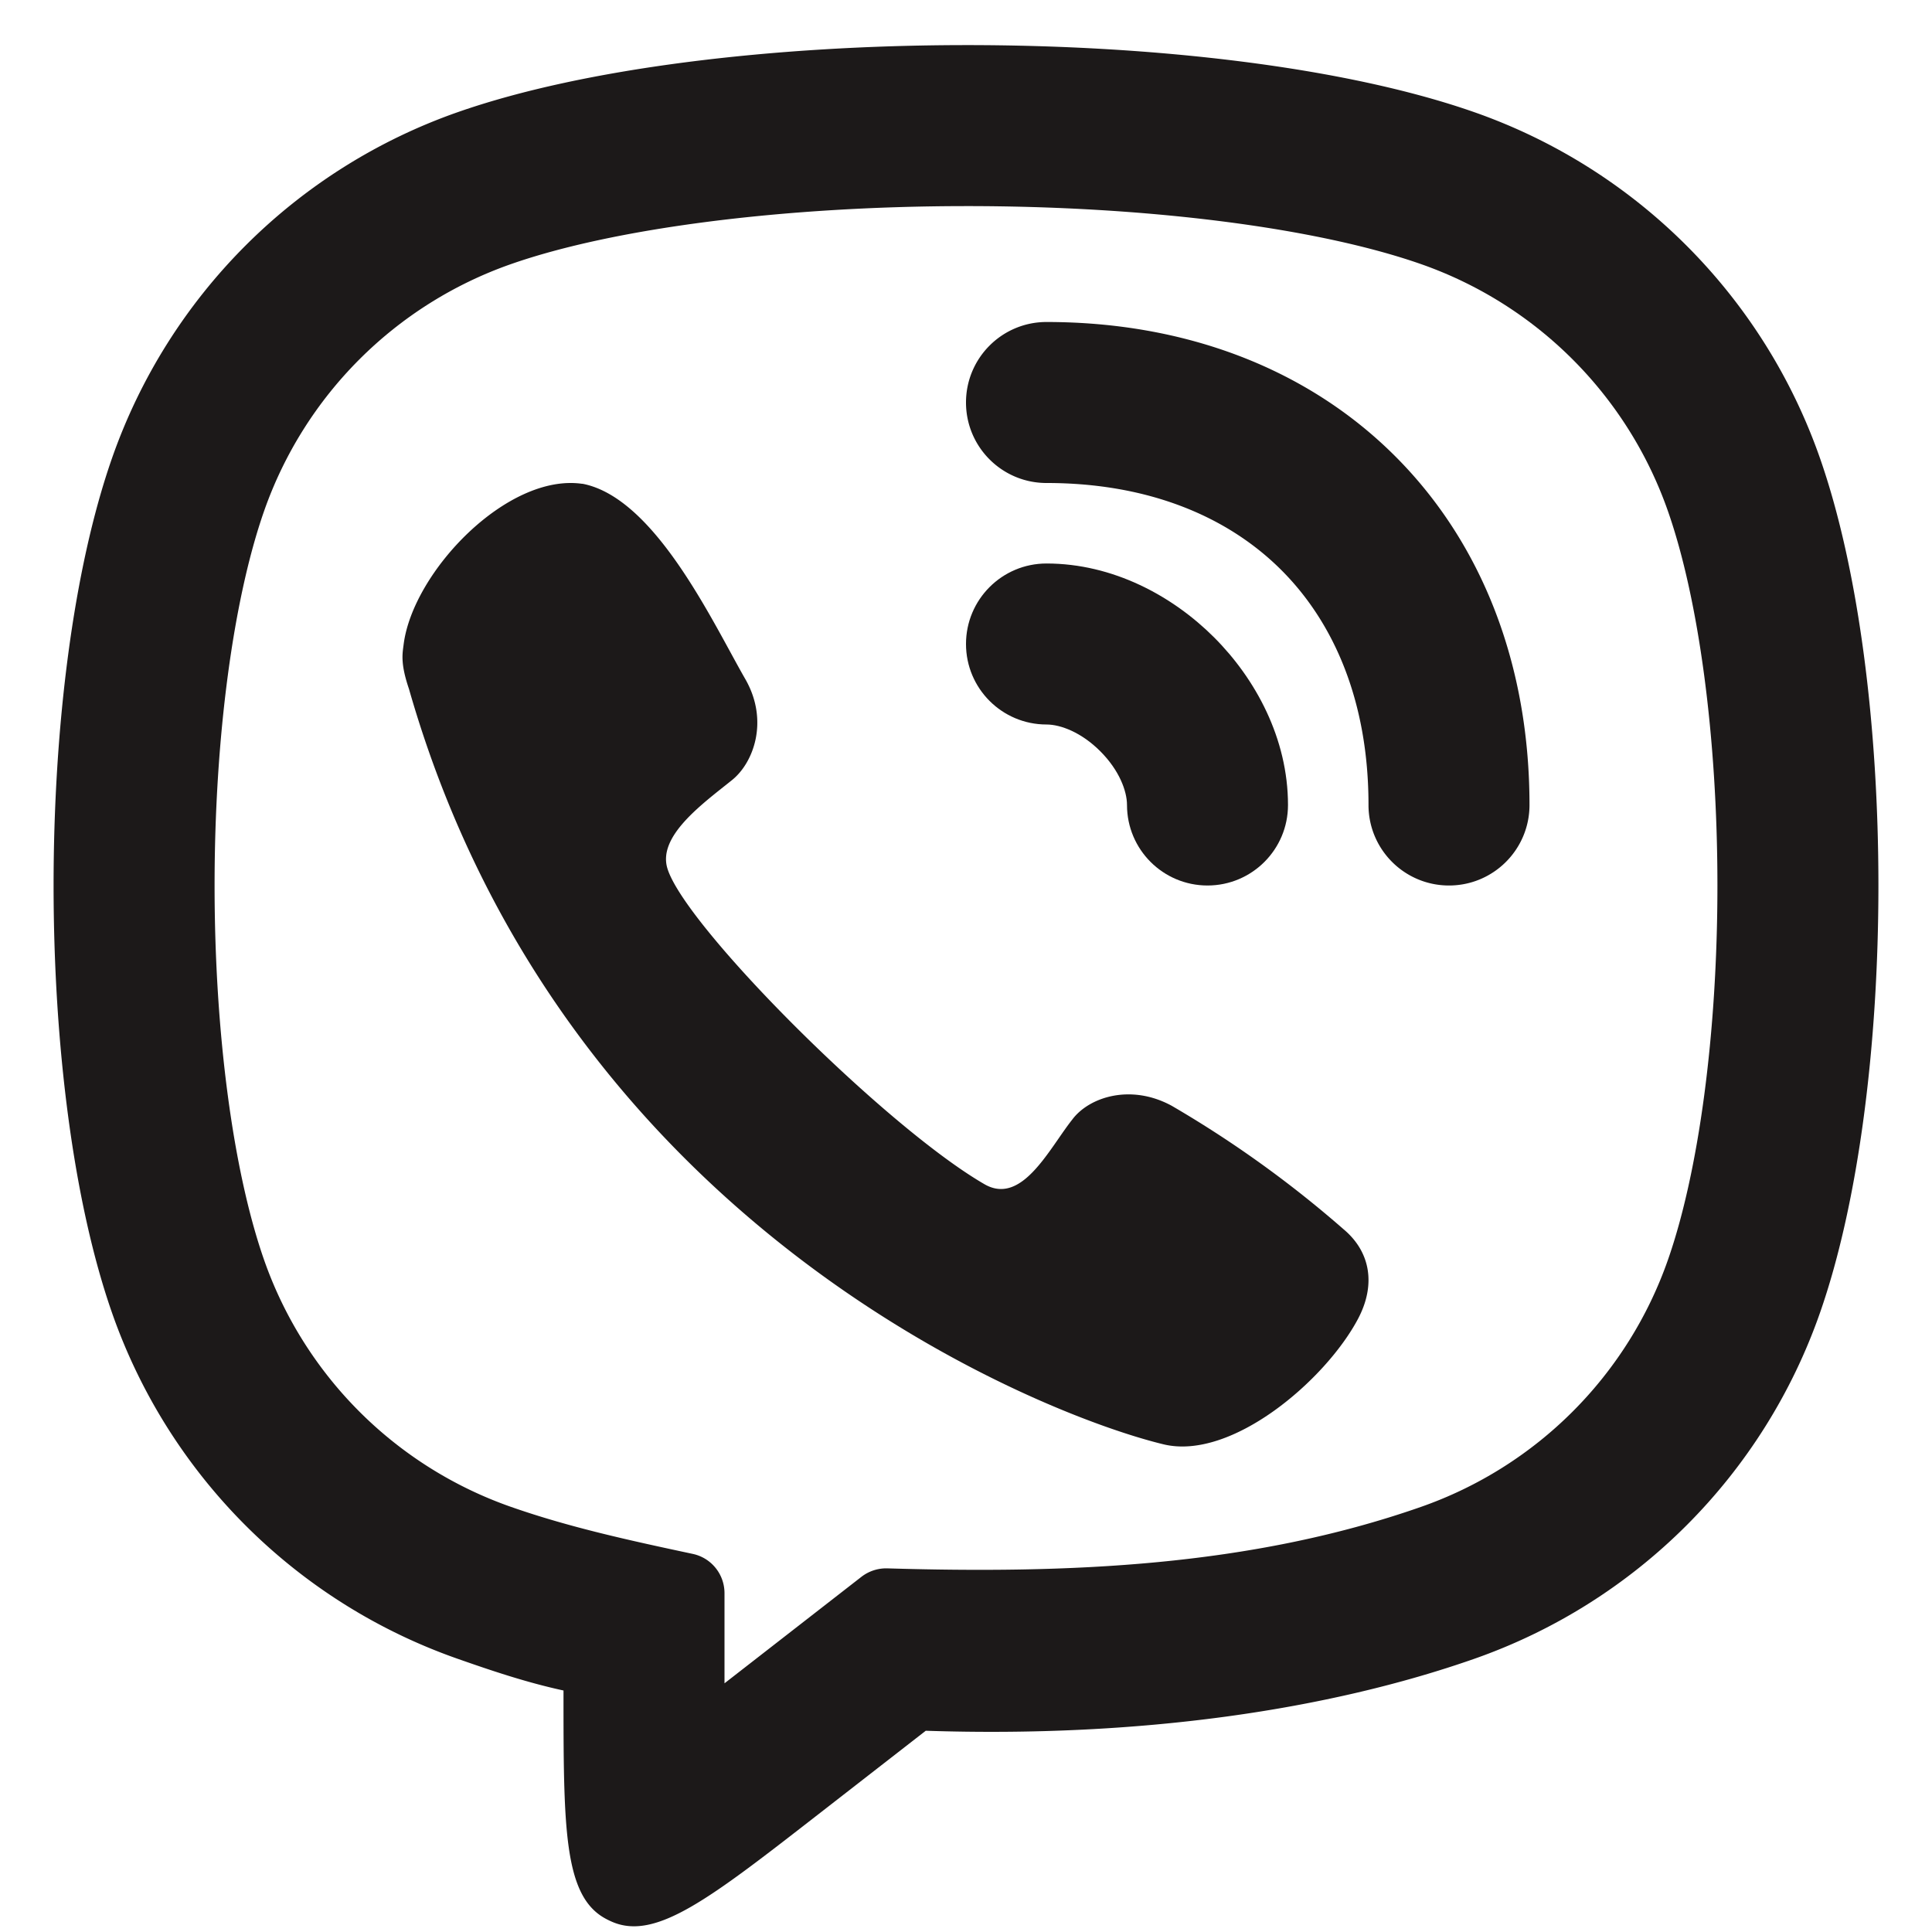 <svg xmlns="http://www.w3.org/2000/svg" width="800" height="800" fill="none"><path fill="#1C1919" d="M433.333 133.333c-18.41 0-33.333 14.924-33.333 33.334C400 185.076 414.923 200 433.333 200c42.427 0 75.19 13.996 97.264 36.07 22.073 22.074 36.07 54.838 36.07 97.263 0 18.41 14.923 33.334 33.333 33.334 18.41 0 33.333-14.924 33.333-33.334 0-57.575-19.336-108.144-55.596-144.403-36.26-36.26-86.83-55.597-144.404-55.597ZM167.133 266.871c3.809-30.124 42.959-71.066 74.03-66.523l-.05-.05c25.97 4.935 47.293 44.024 61.345 69.784 2.308 4.232 4.42 8.104 6.325 11.406 9.564 16.979 3.353 34.182-5.565 41.441-1.031.831-2.113 1.689-3.225 2.572-11.868 9.422-27.289 21.662-23.679 33.946 7.019 23.886 90.352 107.22 131.339 130.91 12.55 7.253 22.307-6.834 30.663-18.897 1.974-2.85 3.87-5.587 5.707-7.903 6.98-9.32 24.197-14.89 41.137-5.69A458.82 458.82 0 0 1 556.333 509c11.007 9.2 13.59 22.797 5.963 37.167-13.433 25.31-52.286 58.686-80.49 51.903-49.26-11.843-248.473-89.07-312.462-312.803-3.351-9.855-2.796-14.003-2.315-17.603l.104-.793Z"/><path fill="#1C1919" d="M433.333 233.333c-18.41 0-33.333 14.924-33.333 33.334C400 285.076 414.923 300 433.333 300c5.827 0 14.44 3.248 22.264 11.07 7.82 7.822 11.07 16.438 11.07 22.263 0 18.41 14.923 33.334 33.333 33.334 18.41 0 33.333-14.924 33.333-33.334 0-27.507-13.416-52.225-30.596-69.403-17.177-17.178-41.897-30.597-69.404-30.597Z"/><path fill="#1C1919" fill-rule="evenodd" d="M250.581 794.373c.948.524 1.922 1 2.917 1.427 18.089 7.78 40.421-9.59 85.082-44.327l44.754-34.806c89.613 2.966 167.133-8.794 227.066-29.764A233.336 233.336 0 0 0 753.573 543.73c32.32-92.363 32.32-261.769 0-354.132A233.336 233.336 0 0 0 610.4 46.424c-106.723-37.344-316.067-36.647-420.798 0A233.335 233.335 0 0 0 46.428 189.598c-32.32 92.363-32.32 261.769 0 354.132a233.335 233.335 0 0 0 143.174 143.173c13.149 4.6 27.855 9.647 43.732 13.097 0 56.58-.001 84.87 17.247 94.373ZM300 697.023v-37.326c0-7.84-5.466-14.617-13.134-16.257-25.397-5.43-50.64-10.853-75.245-19.463A166.663 166.663 0 0 1 109.354 521.71c-12.73-36.38-20.499-93.533-20.499-155.047 0-61.512 7.769-118.667 20.499-155.046a166.665 166.665 0 0 1 102.267-102.268c42.254-14.785 112.284-23.922 187.706-24.005 75.413-.083 145.876 8.897 189.053 24.005a166.665 166.665 0 0 1 102.267 102.268c12.73 36.379 20.5 93.534 20.5 155.046 0 61.514-7.77 118.667-20.5 155.047A166.663 166.663 0 0 1 588.38 623.977c-71.057 24.863-146.413 27.656-220.916 25.45a16.768 16.768 0 0 0-10.784 3.513L300 697.023Z" clip-rule="evenodd"/></svg>